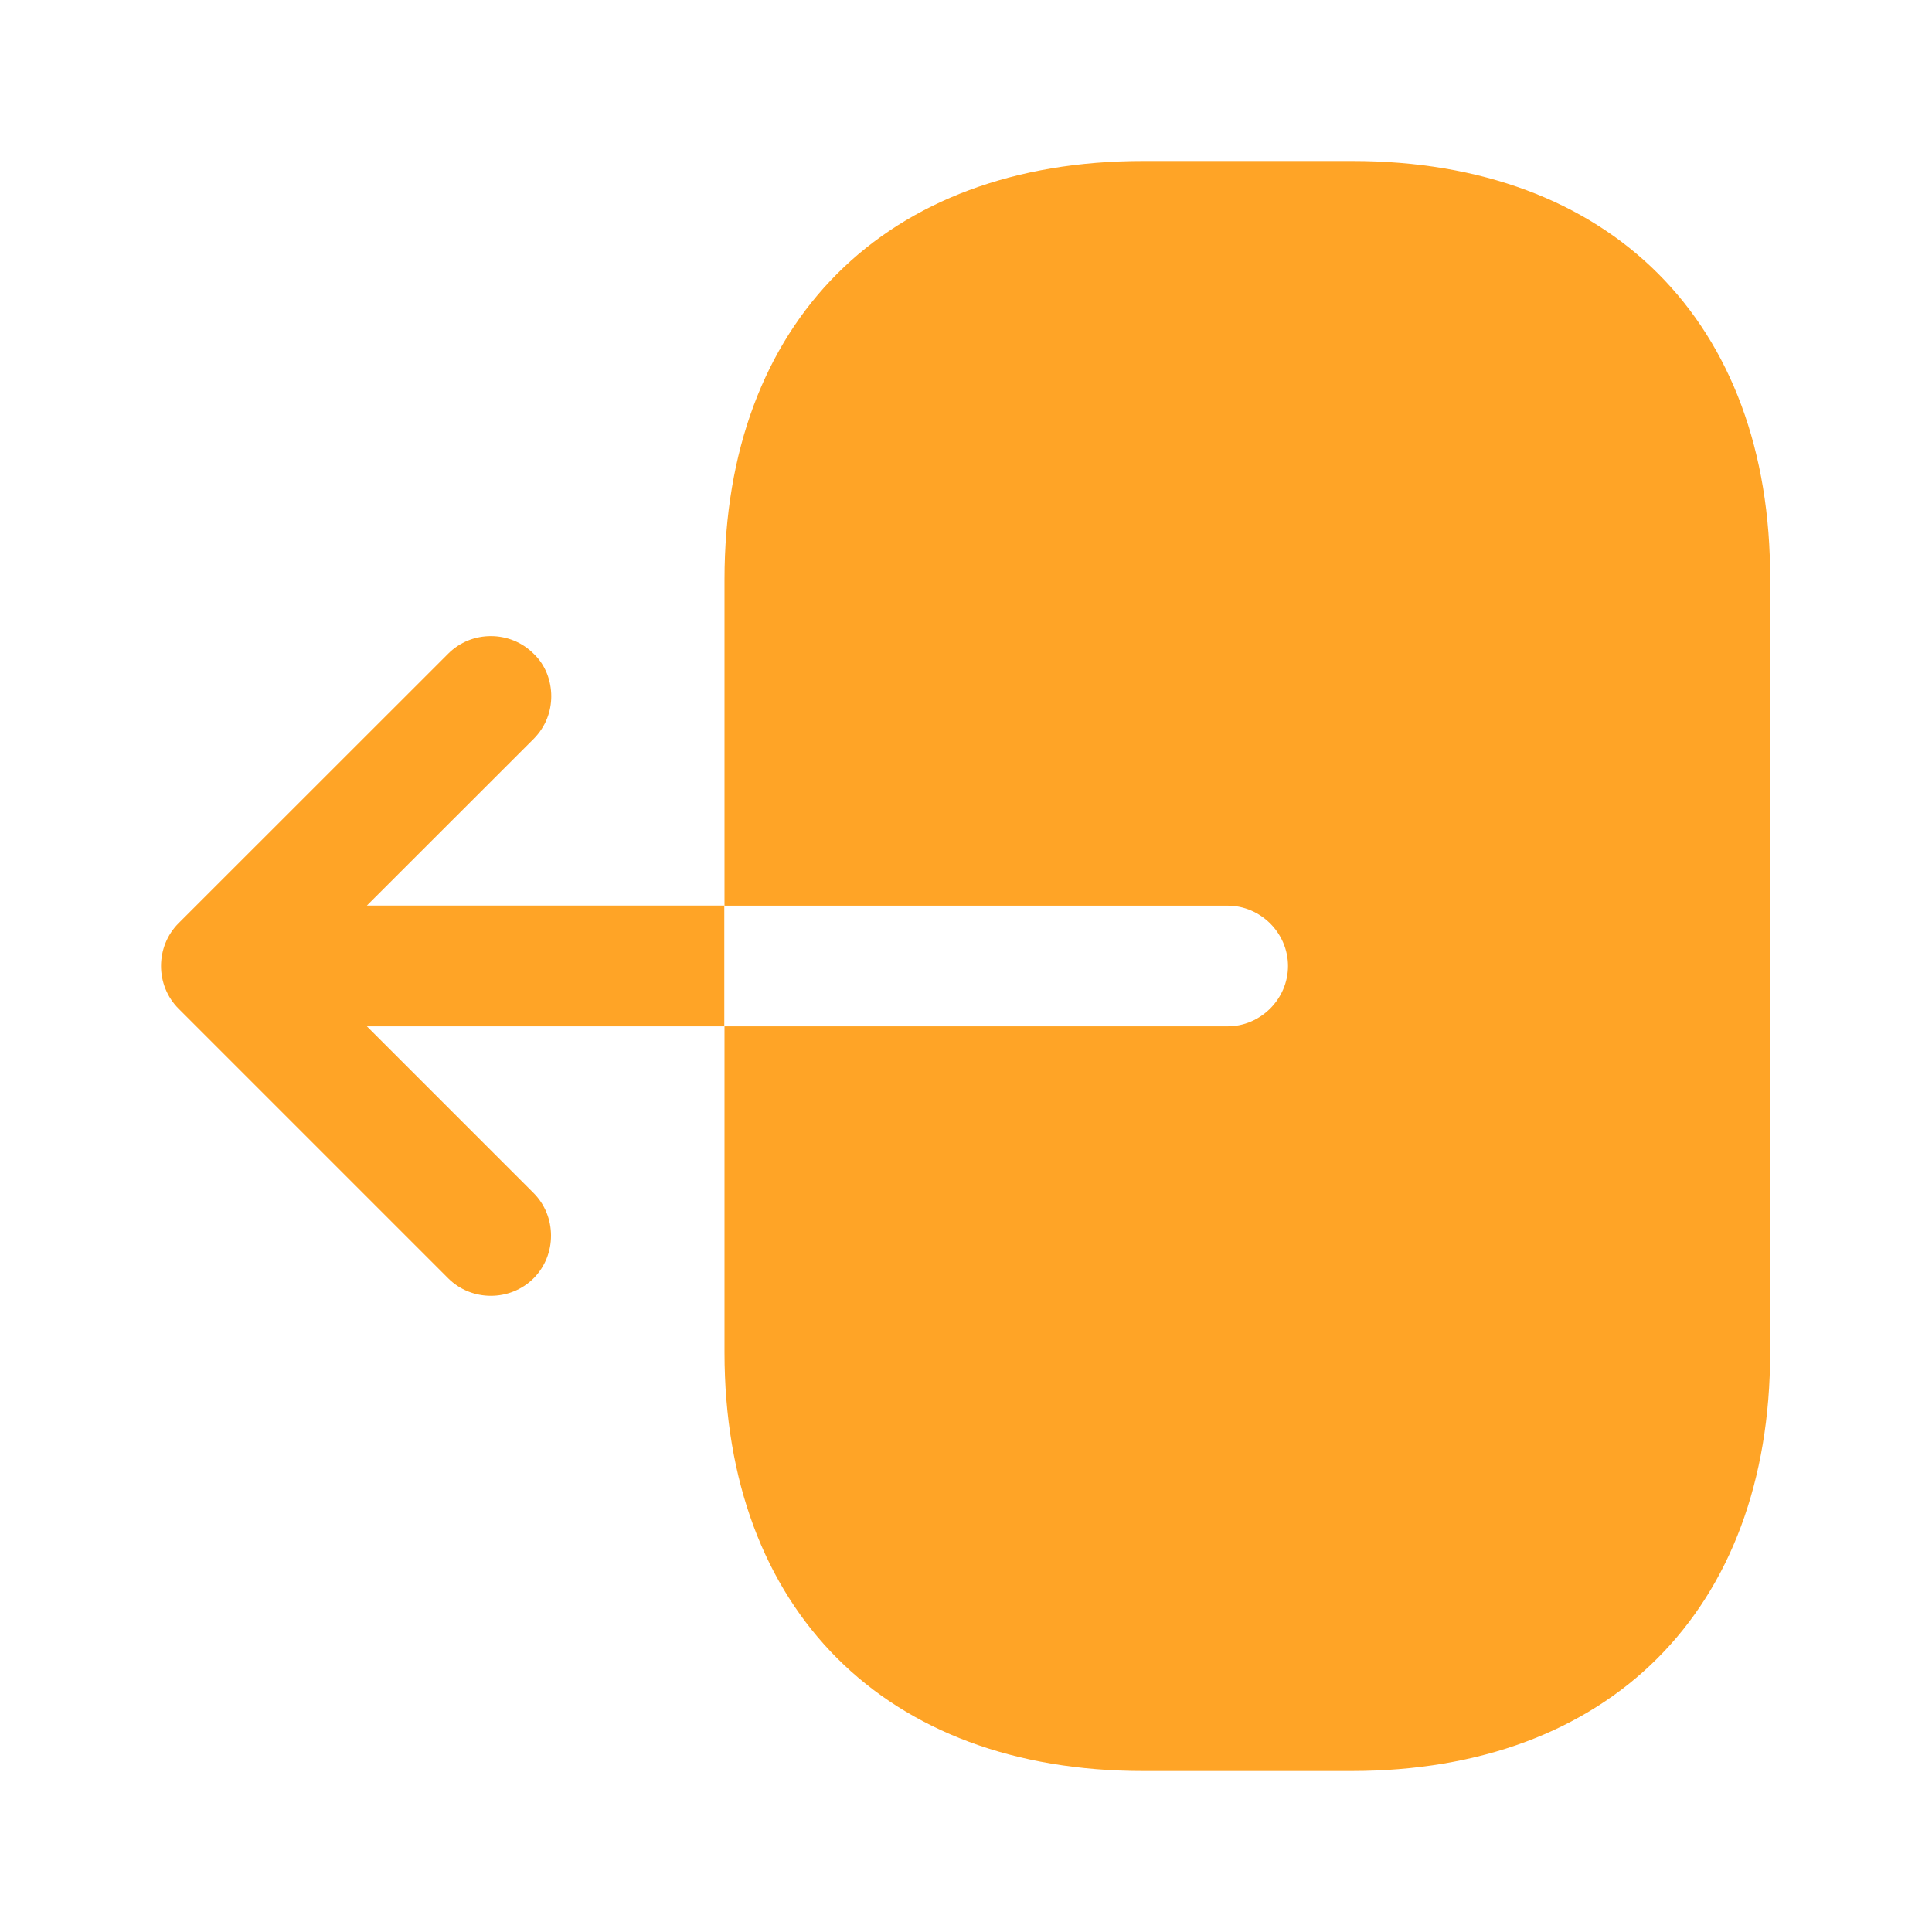 <svg width="18" height="18" viewBox="0 0 18 18" fill="none" xmlns="http://www.w3.org/2000/svg">
<path d="M12.6 1.5H10.65C8.25 1.5 6.75 3 6.75 5.4V8.438H11.438C11.745 8.438 12 8.693 12 9C12 9.307 11.745 9.562 11.438 9.562H6.75V12.6C6.75 15 8.25 16.5 10.65 16.5H12.592C14.992 16.5 16.492 15 16.492 12.6V5.4C16.5 3 15 1.5 12.6 1.5Z" fill="#FFA426"/>
<path d="M3.418 8.437L4.971 6.885C5.083 6.772 5.136 6.63 5.136 6.487C5.136 6.345 5.083 6.195 4.971 6.09C4.753 5.872 4.393 5.872 4.176 6.09L1.663 8.602C1.446 8.82 1.446 9.18 1.663 9.397L4.176 11.91C4.393 12.127 4.753 12.127 4.971 11.91C5.188 11.692 5.188 11.332 4.971 11.115L3.418 9.562H6.748V8.437H3.418V8.437Z" fill="#FFA426"/>
</svg>
